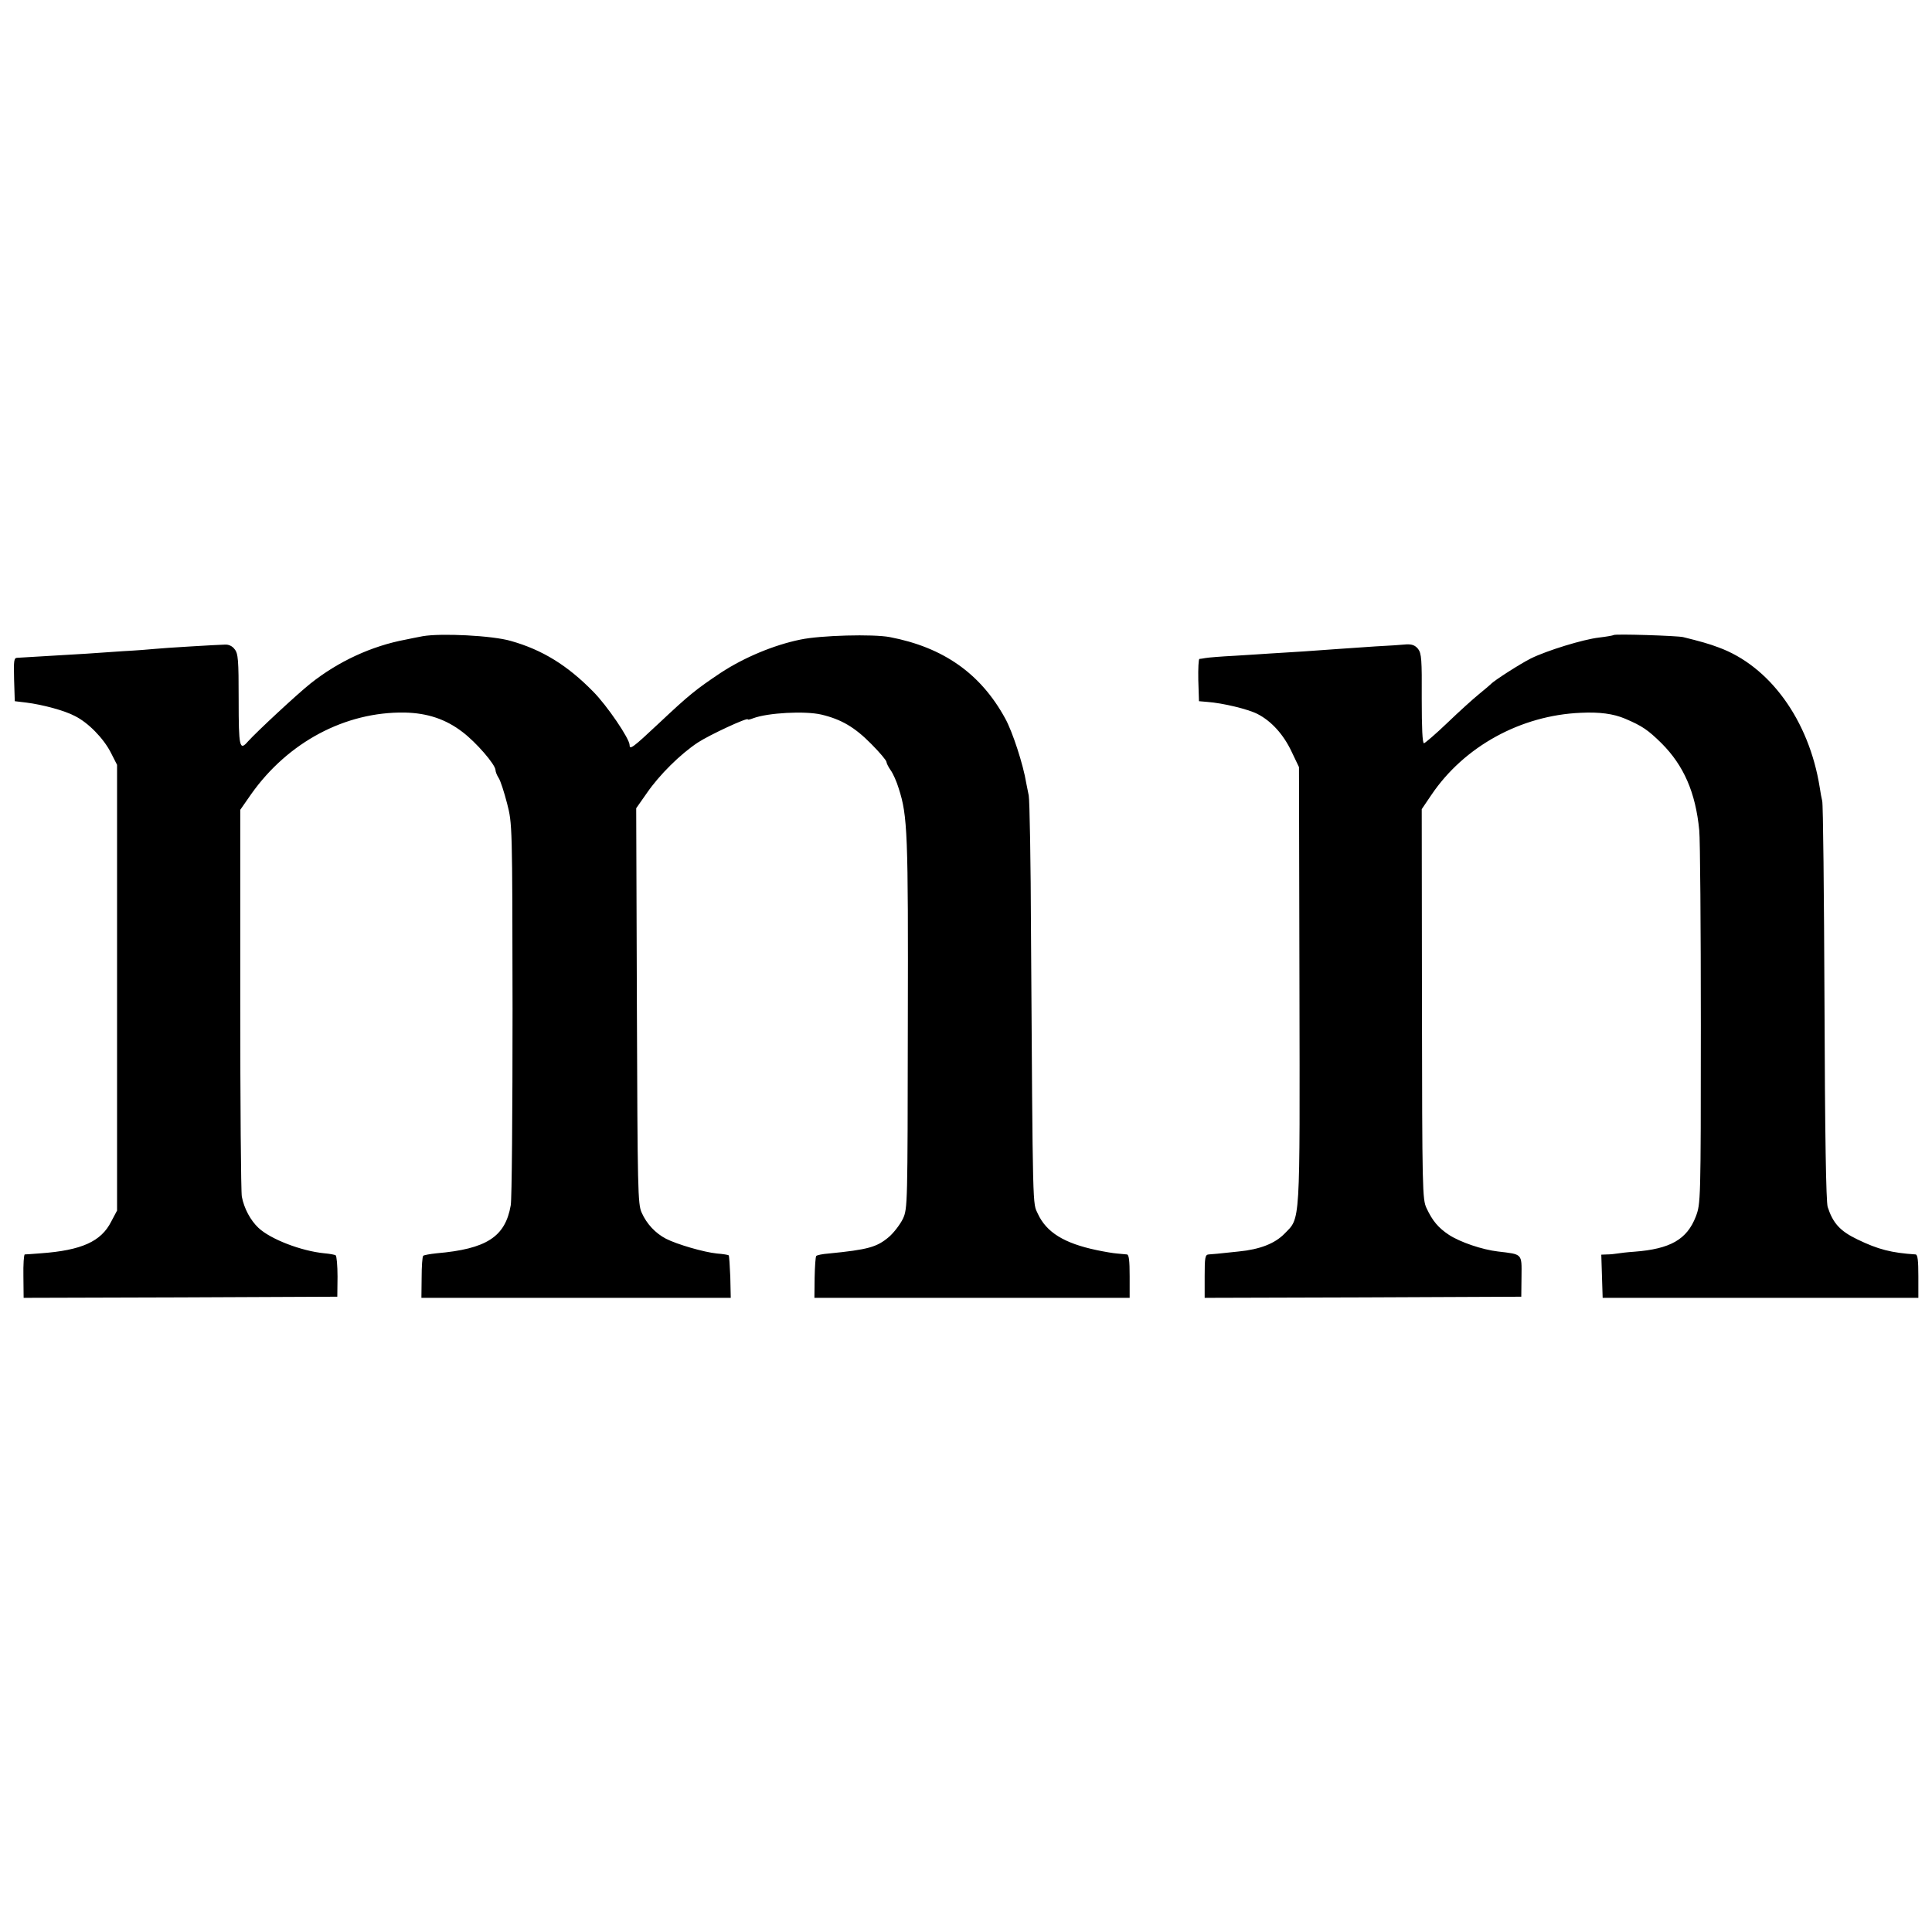 <svg version="1" xmlns="http://www.w3.org/2000/svg" width="1133.333" height="1133.333" viewBox="0 0 850 850"><path d="M186 279.9c-2.5.5-5.8 1.1-7.5 1.5-15 2.8-29.7 9.6-42 19.4-6.2 5-23.2 20.8-27.4 25.4-3.7 4.3-4.1 2.6-4.1-18.3 0-17.6-.2-20.4-1.8-22.3-1-1.4-2.7-2.1-4.2-2-1.4 0-8.1.4-15 .8s-14.1.9-16 1.1c-1.9.2-8.2.7-14 1-5.8.4-13 .9-16 1.1-8.4.5-28.3 1.7-30.3 1.8-1.6 0-1.7 1-1.5 9.6l.3 9.5 5 .6c7.2.9 16.9 3.5 21.4 5.9 5.9 2.9 12.6 9.8 15.8 16l2.8 5.5v196.1l-2.6 4.9c-4.4 8.7-13 12.6-30.9 13.9-3.6.3-6.8.5-7.1.5-.4.1-.7 4.4-.6 9.6l.1 9.5 69-.2 69-.3.1-8.8c0-4.9-.4-9.1-.8-9.4-.5-.3-2.7-.7-5-.9-10.2-1-23.7-6.2-29-11.2-3.5-3.3-6.3-8.5-7.3-13.7-.4-2.2-.7-41.4-.7-87.1v-83.1l4.8-6.9c16.2-22.9 41.4-36.3 67.5-35.9 10 .2 18.1 2.9 25.4 8.5 6 4.5 14.5 14.3 14.6 16.8 0 .7.6 2.3 1.4 3.5.8 1.2 2.4 6.2 3.7 11.2 2.3 9 2.3 9.1 2.4 90.5 0 44.8-.3 83.7-.8 86.3-2.4 13.9-10.7 19.2-32.6 21.1-2.9.3-5.6.8-5.9 1.1-.4.4-.7 4.7-.7 9.6l-.1 8.9h136.1l-.2-9.2c-.2-5-.5-9.3-.7-9.5-.2-.2-2.5-.6-5.2-.8-5.8-.6-17.5-4-22.4-6.5-4.6-2.4-8.5-6.5-10.7-11.5-1.7-3.7-1.8-9.7-2.1-90.9l-.3-87 4.7-6.7c5.5-8 14.7-17.1 22.4-22.2 5.2-3.4 22-11.2 22-10.2 0 .3 1.1 0 2.4-.5 6.4-2.4 22.7-3.3 30-1.6 8.8 2.1 14.7 5.6 21.9 12.9 3.7 3.7 6.7 7.3 6.7 7.9 0 .5.8 2.2 1.8 3.6 1.1 1.5 2.7 5.1 3.6 8.1 3.9 12.1 4.2 19.5 4 103.4-.1 79.7-.1 81.3-2.1 85.8-1.2 2.5-4 6.2-6.2 8.1-5.3 4.5-9.2 5.6-26.5 7.3-2.7.2-5.2.7-5.5 1.1-.3.3-.6 4.6-.7 9.5l-.1 8.9H497v-9.5c0-6.9-.3-9.5-1.2-9.6-.7-.1-2.6-.2-4.3-.4-1.6-.1-5.7-.8-9-1.5-14.3-3-22.1-7.8-25.9-16-2.3-5-2.2 1.4-3-123-.1-31.6-.6-59.1-1-61-.4-1.9-.9-4.4-1.1-5.5-1.3-8.1-6.1-22.8-9.3-28.5-10.8-19.7-27.2-31.2-50.7-35.7-7.3-1.4-30.5-.8-39.4 1.1-11.7 2.4-24.8 7.9-35 14.6-10.9 7.3-13.8 9.6-27.2 22.2C278.4 329 277 330 277 327.8c0-2.8-10-17.5-16.1-23.6-11.3-11.5-22.3-18.3-36.1-22.2-8.1-2.4-30.8-3.5-38.8-2.1zM709.9 279.4c-.2.2-3.1.7-6.4 1.1-7 .8-22.9 5.7-30 9.2-4.6 2.3-16.3 9.8-17.5 11.2-.3.3-2.6 2.3-5.2 4.4-2.6 2.1-8.9 7.8-14 12.7-5.1 4.9-9.8 8.9-10.3 9-.7 0-1-6.6-1-19.6.1-17.3-.1-19.9-1.6-21.9-1.3-1.6-2.7-2.1-5.1-2-1.8.2-8 .6-13.8.9-5.8.4-13 .9-16 1.1-3 .2-10 .7-15.5 1.1-5.5.3-12 .8-14.5.9-2.5.2-9.5.6-15.6 1-6.1.3-12 .8-13 1-1.1.2-2.3.4-2.7.4-.4.1-.6 4.3-.5 9.3l.3 9.3 3.5.3c7 .5 18.1 3.2 22.2 5.3 6.1 3.1 11.5 9 15.1 16.7l3.2 6.7.2 96c.2 107 .5 102-6.6 109.3-4.2 4.3-10.8 6.9-20.1 7.8-9.4 1-11.3 1.2-13.2 1.3-1.6.1-1.8 1.3-1.8 9.6v9.5l69.7-.2 69.6-.3.1-8.9c.1-10.2.5-9.7-10.4-11-6.9-.8-16.6-4.1-21.5-7.3-4.7-3.1-7.3-6.2-9.9-11.8-1.8-3.8-1.9-7.8-2-89.7l-.1-85.8 4.2-6.2c14.4-21.4 39.4-35.1 65.8-36.2 8.2-.4 14.3.4 19.5 2.6 7.5 3.2 10 4.9 16 10.8 9.8 9.8 15 21.7 16.6 38.3.4 4 .7 42.5.7 85.7 0 78.3-.1 78.5-2.2 84.2-3.9 10.1-11.2 14.3-27.1 15.5-3 .2-6.4.6-7.5.8-1.1.2-3.1.4-4.5.4l-2.5.1.3 9.5.3 9.5H844v-9.5c0-6.9-.3-9.5-1.2-9.6-10.7-.7-16.5-2.2-25.6-6.6-7.7-3.7-10.8-7.2-13.1-14.3-.7-2.4-1.2-30.9-1.4-90-.2-47.6-.6-87.5-1-88.6-.3-1.2-.8-3.9-1.1-6-4.7-29.5-22-53.4-44.6-61.6-3.9-1.5-8.2-2.7-15.5-4.5-2.5-.6-30-1.5-30.6-.9z"/></svg>